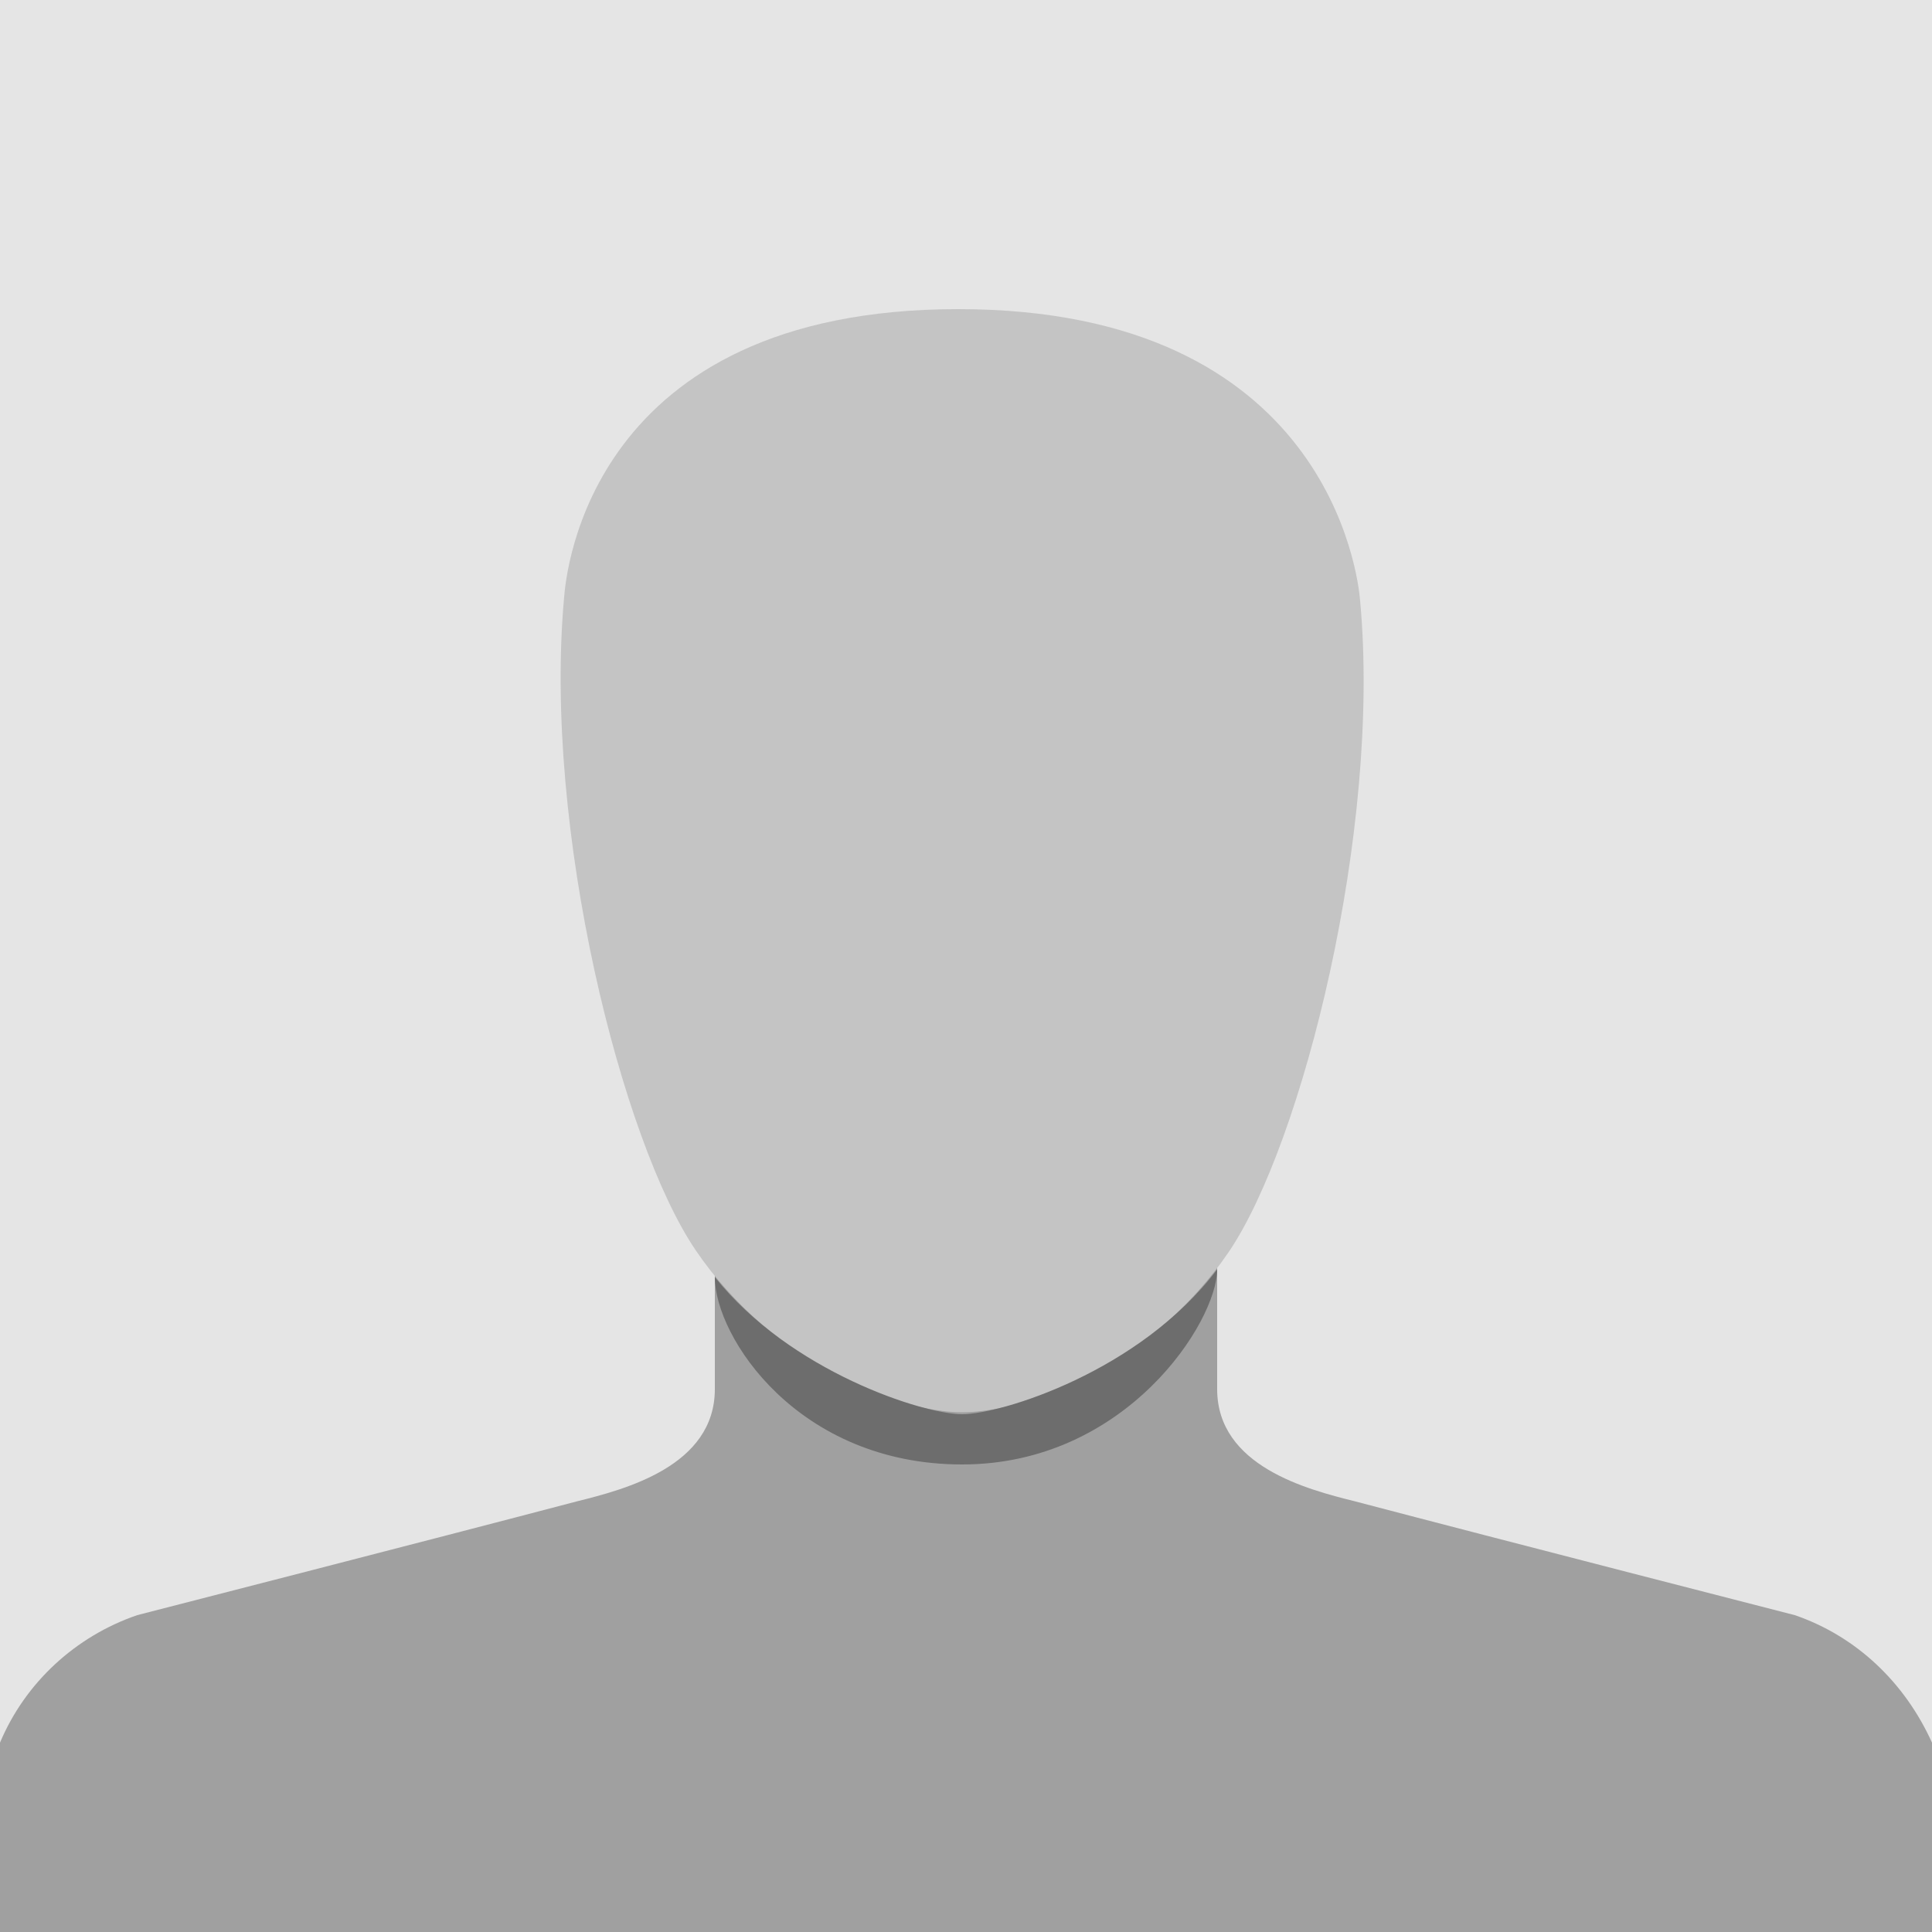 <?xml version="1.0" encoding="utf-8"?>
<!-- Generator: Adobe Illustrator 19.1.1, SVG Export Plug-In . SVG Version: 6.00 Build 0)  -->
<svg version="1.0" id="unknown" xmlns:sketch="http://www.bohemiancoding.com/sketch/ns"
	 xmlns="http://www.w3.org/2000/svg" xmlns:xlink="http://www.w3.org/1999/xlink" x="0px" y="0px" width="100px" height="100px"
	 viewBox="-255 347 100 100" enable-background="new -255 347 100 100" xml:space="preserve">
<path fill="#E5E5E5" d="M-155,447h-100V347h100V447z"/>
<circle fill="none" cx="-205" cy="397" r="50"/>
<path fill="#A0A0A0" d="M-192,418.9c0,4,4.7,5.2,7.1,5.8c7.6,2,22.8,5.9,22.8,5.9c3.2,1.1,5.7,3.5,7.1,6.6v9.8h-100v-9.8
	c1.3-3.1,3.9-5.5,7.1-6.6c0,0,15.2-3.9,22.8-5.9c2.4-0.6,7.1-1.8,7.1-5.8s0-10.9,0-10.9h26C-192,408-192,414.9-192,418.9z"/>
<path fill="none" d="M-192,418.9c0,4,4.7,5.2,7.1,5.8c7.6,2,22.8,5.9,22.8,5.9c3.2,1.1,5.7,3.5,7.1,6.6v9.8h-100v-9.8
	c1.3-3.1,3.9-5.5,7.1-6.6c0,0,15.2-3.9,22.8-5.9c2.4-0.6,7.1-1.8,7.1-5.8s0-10.9,0-10.9h26C-192,408-192,414.9-192,418.9z"/>
<path fill="#C4C4C4" d="M-205.4,363c19.1,0,20.7,13.8,20.8,15.1c1.1,11.9-3,28.1-6.8,33.7c-4,5.9-10.5,8.3-13.8,8.3
	s-9.8-2.5-13.8-8.4c-3.8-5.6-7.9-21.8-6.8-33.8C-225.7,376.7-224.5,363-205.4,363z"/>
<path fill="#6D6D6D" d="M-205.2,422.8c-8.5,0-12.8-6.6-12.8-9.7c3.9,4.9,10.8,7.1,12.8,7.1s9.2-2.2,13.2-7.5
	C-192,415.4-196.7,422.8-205.2,422.8z"/>
</svg>
